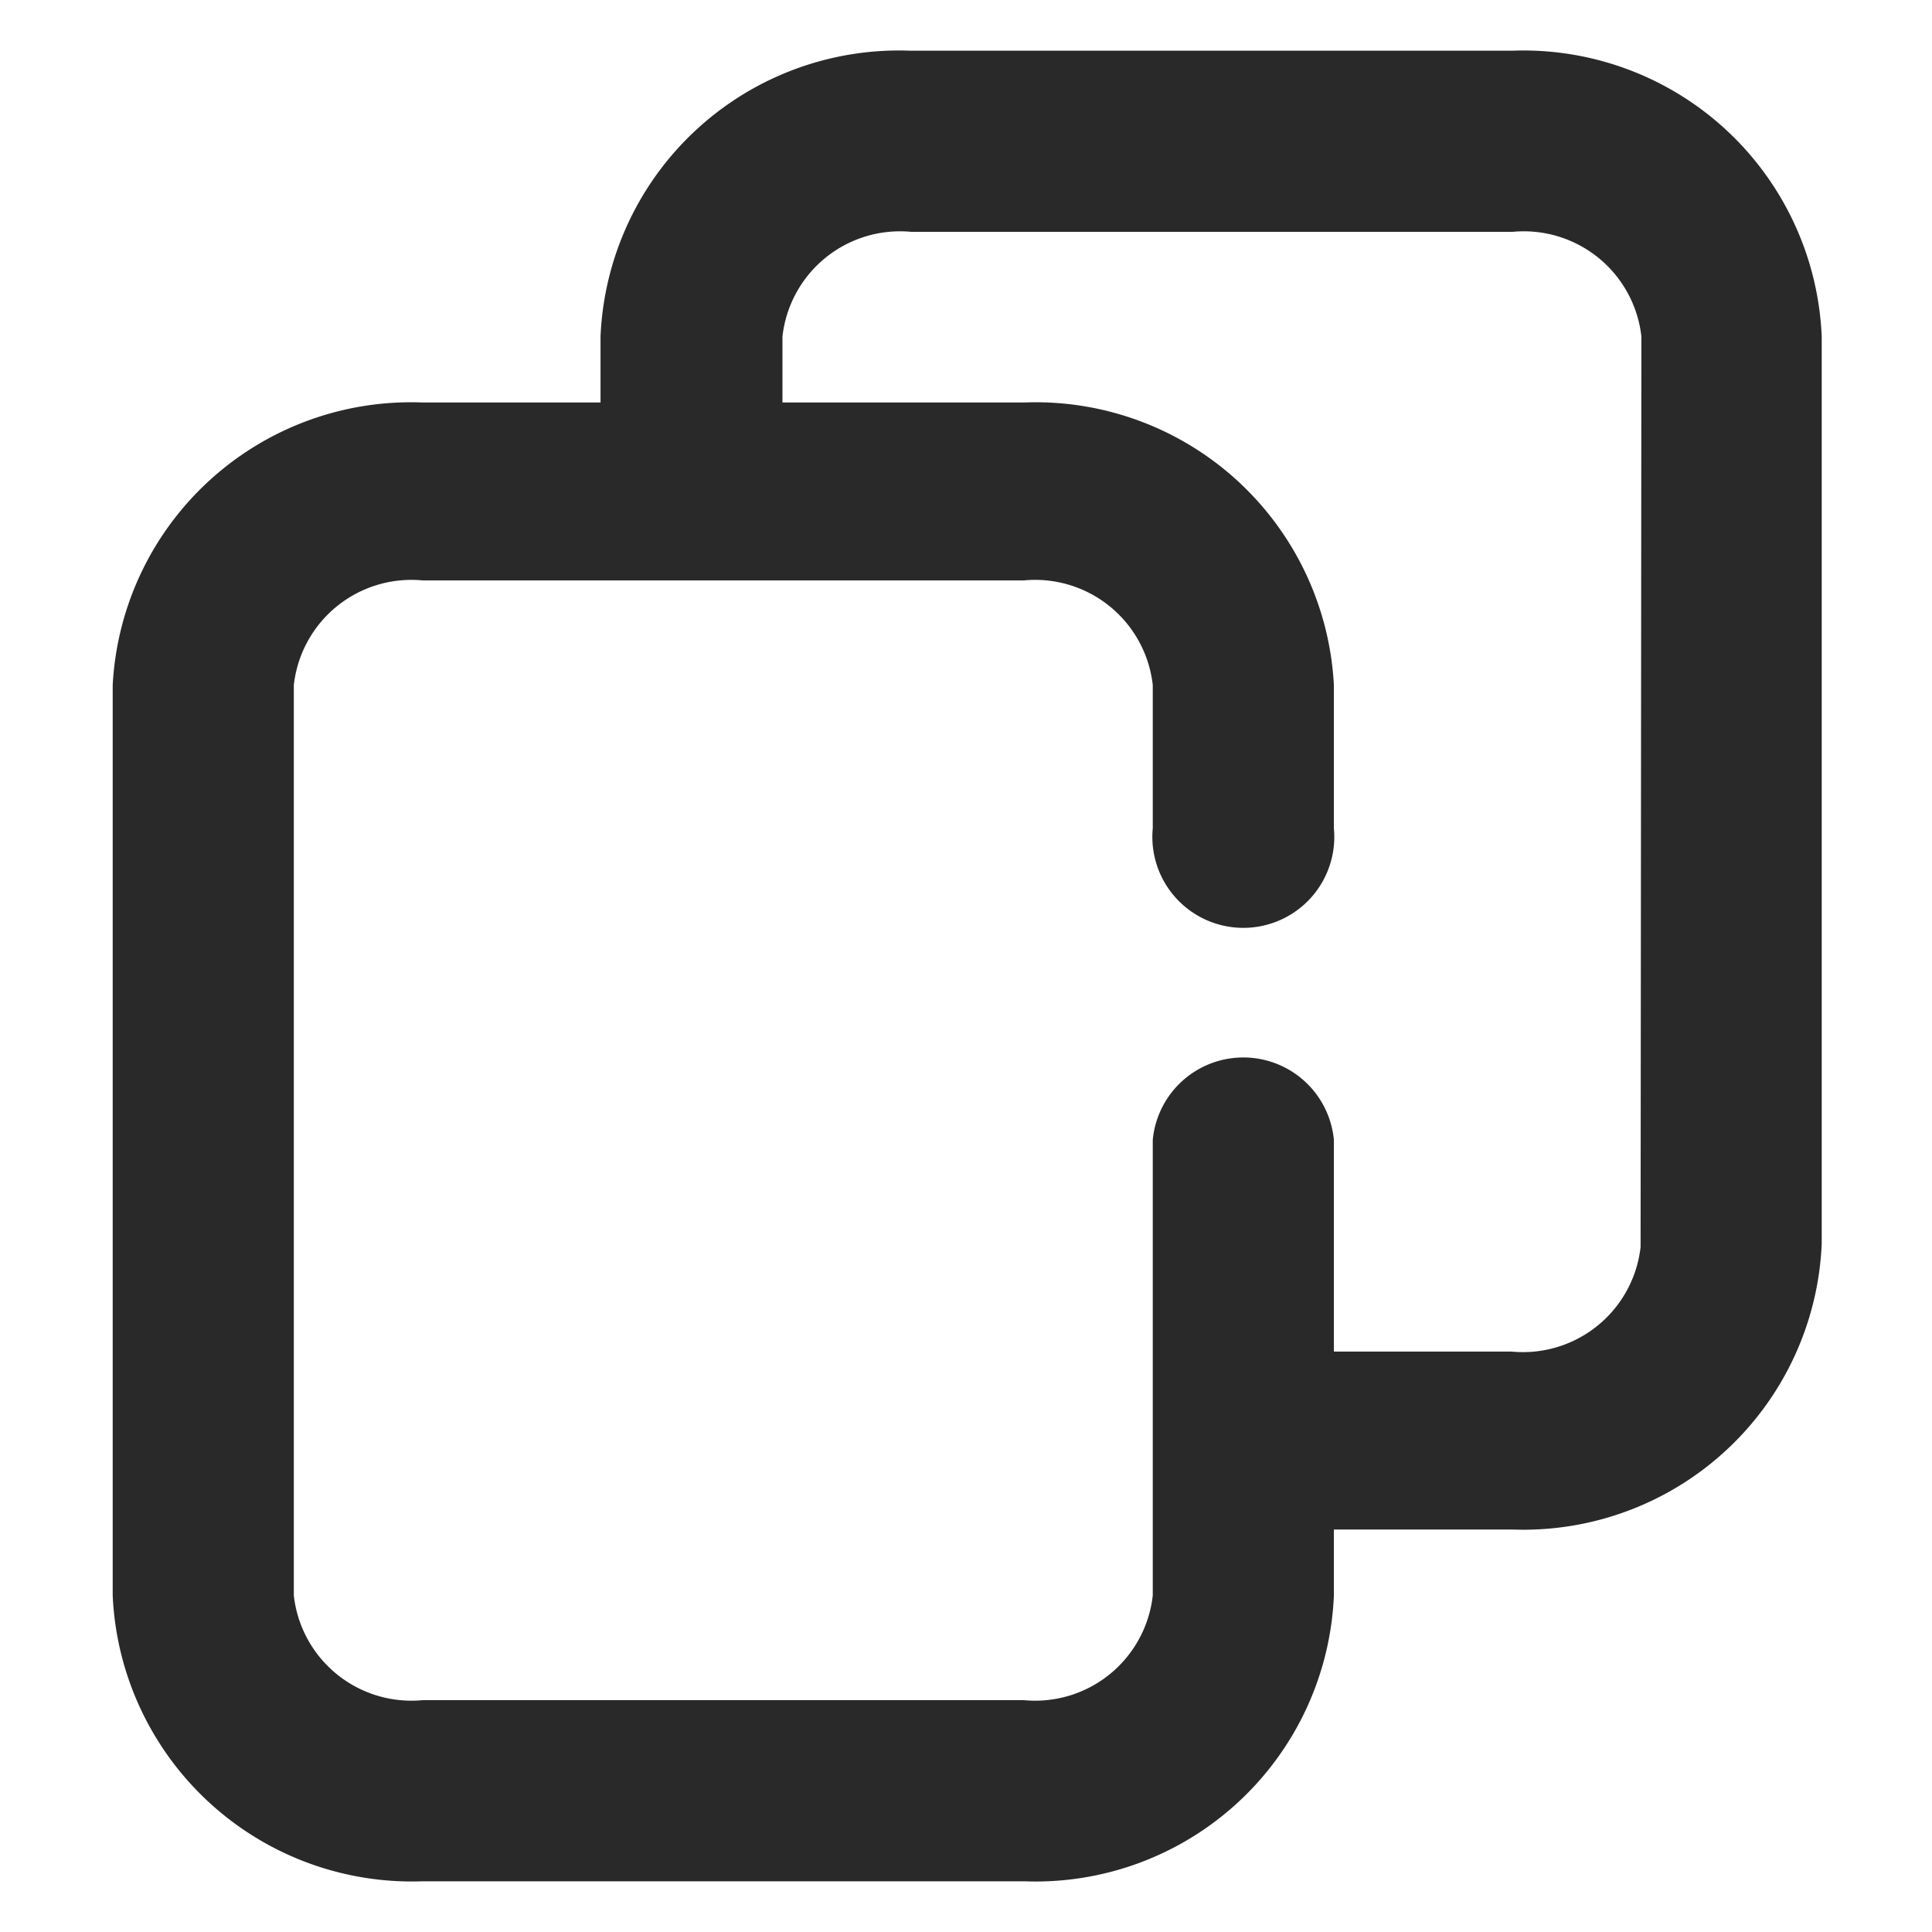 <svg xmlns="http://www.w3.org/2000/svg" xmlns:xlink="http://www.w3.org/1999/xlink" viewBox="0 0 24 24"><defs><style>.cls-1{fill:none;}.cls-2{fill:#292929;}.cls-3{clip-path:url(#clip-path);}</style><clipPath id="clip-path"><path class="cls-1" d="M-427-540.13a1.33,1.33,0,0,1,1.34,1.33,1.33,1.33,0,0,1-1.34,1.33,1.33,1.33,0,0,1-1.33-1.33A1.33,1.33,0,0,1-427-540.13Zm0-3.5a4.83,4.83,0,0,0-4.83,4.83A4.83,4.83,0,0,0-427-534h0a4.83,4.83,0,0,0,4.81-4.83v0A4.84,4.84,0,0,0-427-543.63Zm0-3a.5.5,0,0,1,.5.41v1.61a5.84,5.84,0,0,1,5.32,5.31h1.51a.5.5,0,0,1,.5.5.49.49,0,0,1-.41.49h-1.6a5.84,5.84,0,0,1-5.32,5.31v1.52a.5.5,0,0,1-.5.5.49.49,0,0,1-.49-.41V-533a5.84,5.84,0,0,1-5.31-5.31h-1.52a.5.5,0,0,1-.5-.5.5.5,0,0,1,.41-.49h1.61a5.84,5.84,0,0,1,5.31-5.31v-1.52A.5.5,0,0,1-427-546.63Z"/></clipPath></defs><g id="圖層_2" data-name="圖層 2"><path class="cls-2" d="M18.78.63H11.31A3.71,3.71,0,0,0,7.46,4.18V5H5.25A3.71,3.71,0,0,0,1.4,8.51V19.82a3.72,3.72,0,0,0,3.85,3.55h7.47a3.71,3.71,0,0,0,3.85-3.55V19h2.21a3.71,3.71,0,0,0,3.85-3.55V4.18A3.71,3.71,0,0,0,18.78.63Zm1.6,14.86a1.47,1.47,0,0,1-1.6,1.3H16.57V14.16a1.13,1.13,0,0,0-2.25,0v5.66a1.47,1.47,0,0,1-1.6,1.3H5.25a1.47,1.47,0,0,1-1.6-1.3V8.51a1.47,1.47,0,0,1,1.6-1.3h7.47a1.47,1.47,0,0,1,1.6,1.3v1.78a1.13,1.13,0,1,0,2.25,0V8.51A3.71,3.71,0,0,0,12.72,5h-3V4.18a1.47,1.47,0,0,1,1.6-1.3h7.47a1.47,1.47,0,0,1,1.6,1.3Z"/></g></svg>